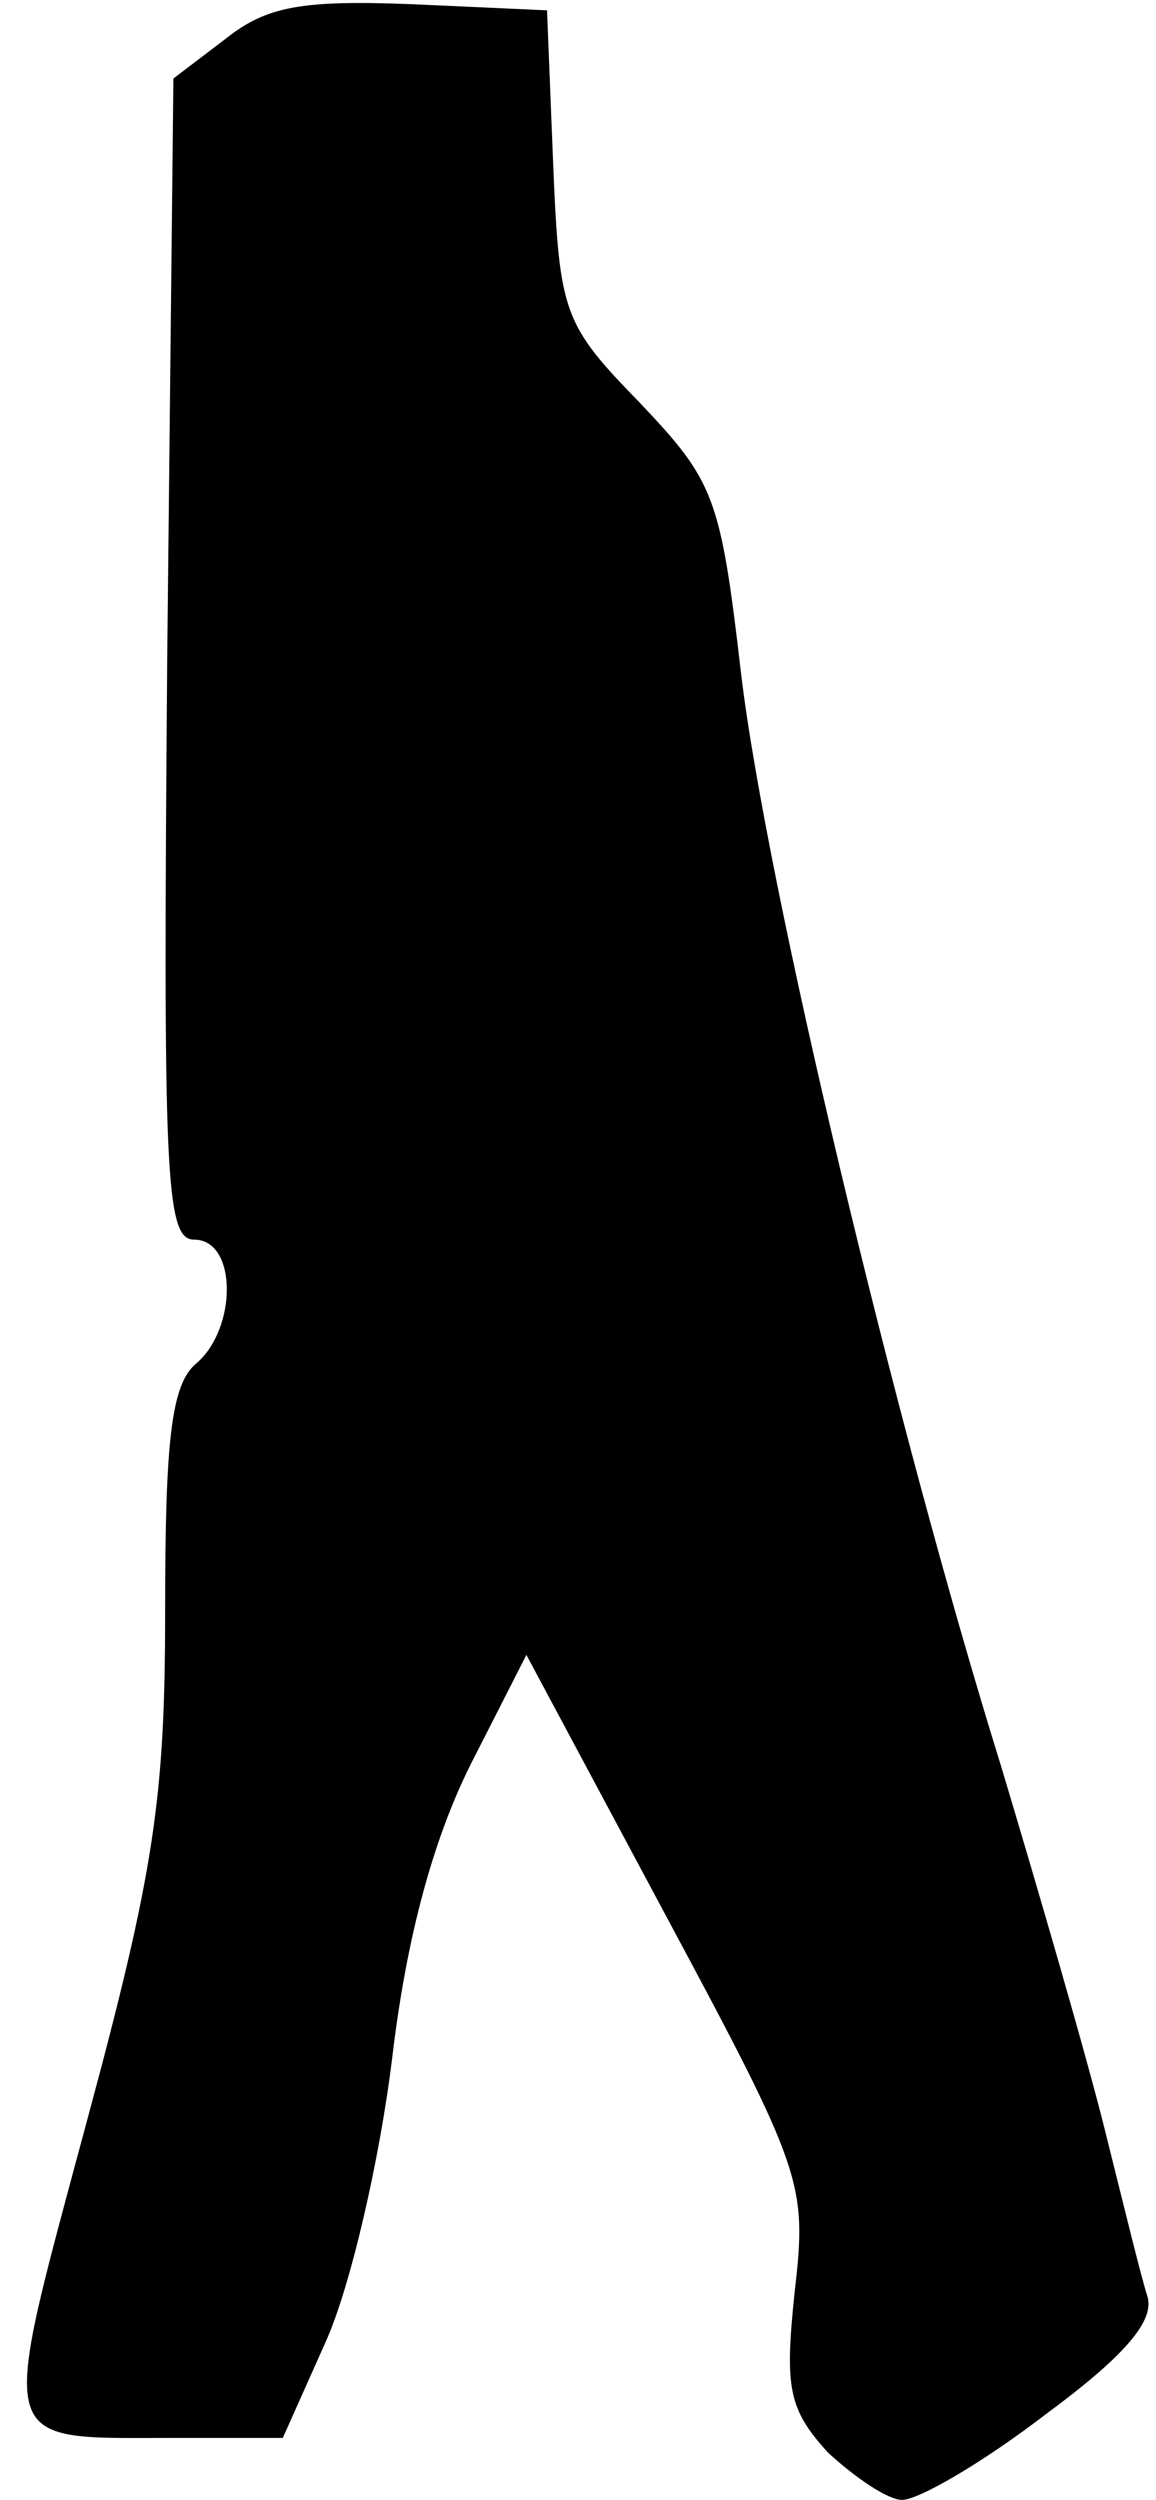 <?xml version="1.0" standalone="no"?>
<!DOCTYPE svg PUBLIC "-//W3C//DTD SVG 20010904//EN"
 "http://www.w3.org/TR/2001/REC-SVG-20010904/DTD/svg10.dtd">
<svg version="1.0" xmlns="http://www.w3.org/2000/svg"
 width="56pt" height="121pt" viewBox="0 0 56 121"
 preserveAspectRatio="xMidYMid meet">
<g transform="translate(0,121) scale(0.1,-0.1)"
fill="#000000" stroke="none">
<path fill="#000000" stroke="none" d="M109 1191 l-25 -19 -3 -281 c-2 -249
-1 -281 13 -281 21 0 21 -43 1 -60 -12 -10 -15 -37 -15 -119 0 -91 -5 -126
-38 -248 -43 -160 -45 -153 42 -153 l53 0 21 47 c12 27 26 88 32 137 7 59 20
106 38 142 l27 53 68 -127 c66 -123 68 -129 62 -181 -5 -47 -3 -57 16 -78 13
-12 29 -23 36 -23 8 0 39 18 69 41 38 28 53 45 50 57 -3 9 -12 46 -21 82 -9
36 -32 115 -50 175 -52 167 -114 428 -126 529 -10 86 -13 93 -49 131 -37 38
-39 43 -42 115 l-3 75 -66 3 c-53 2 -70 -1 -90 -17z"/>
</g>
</svg>
